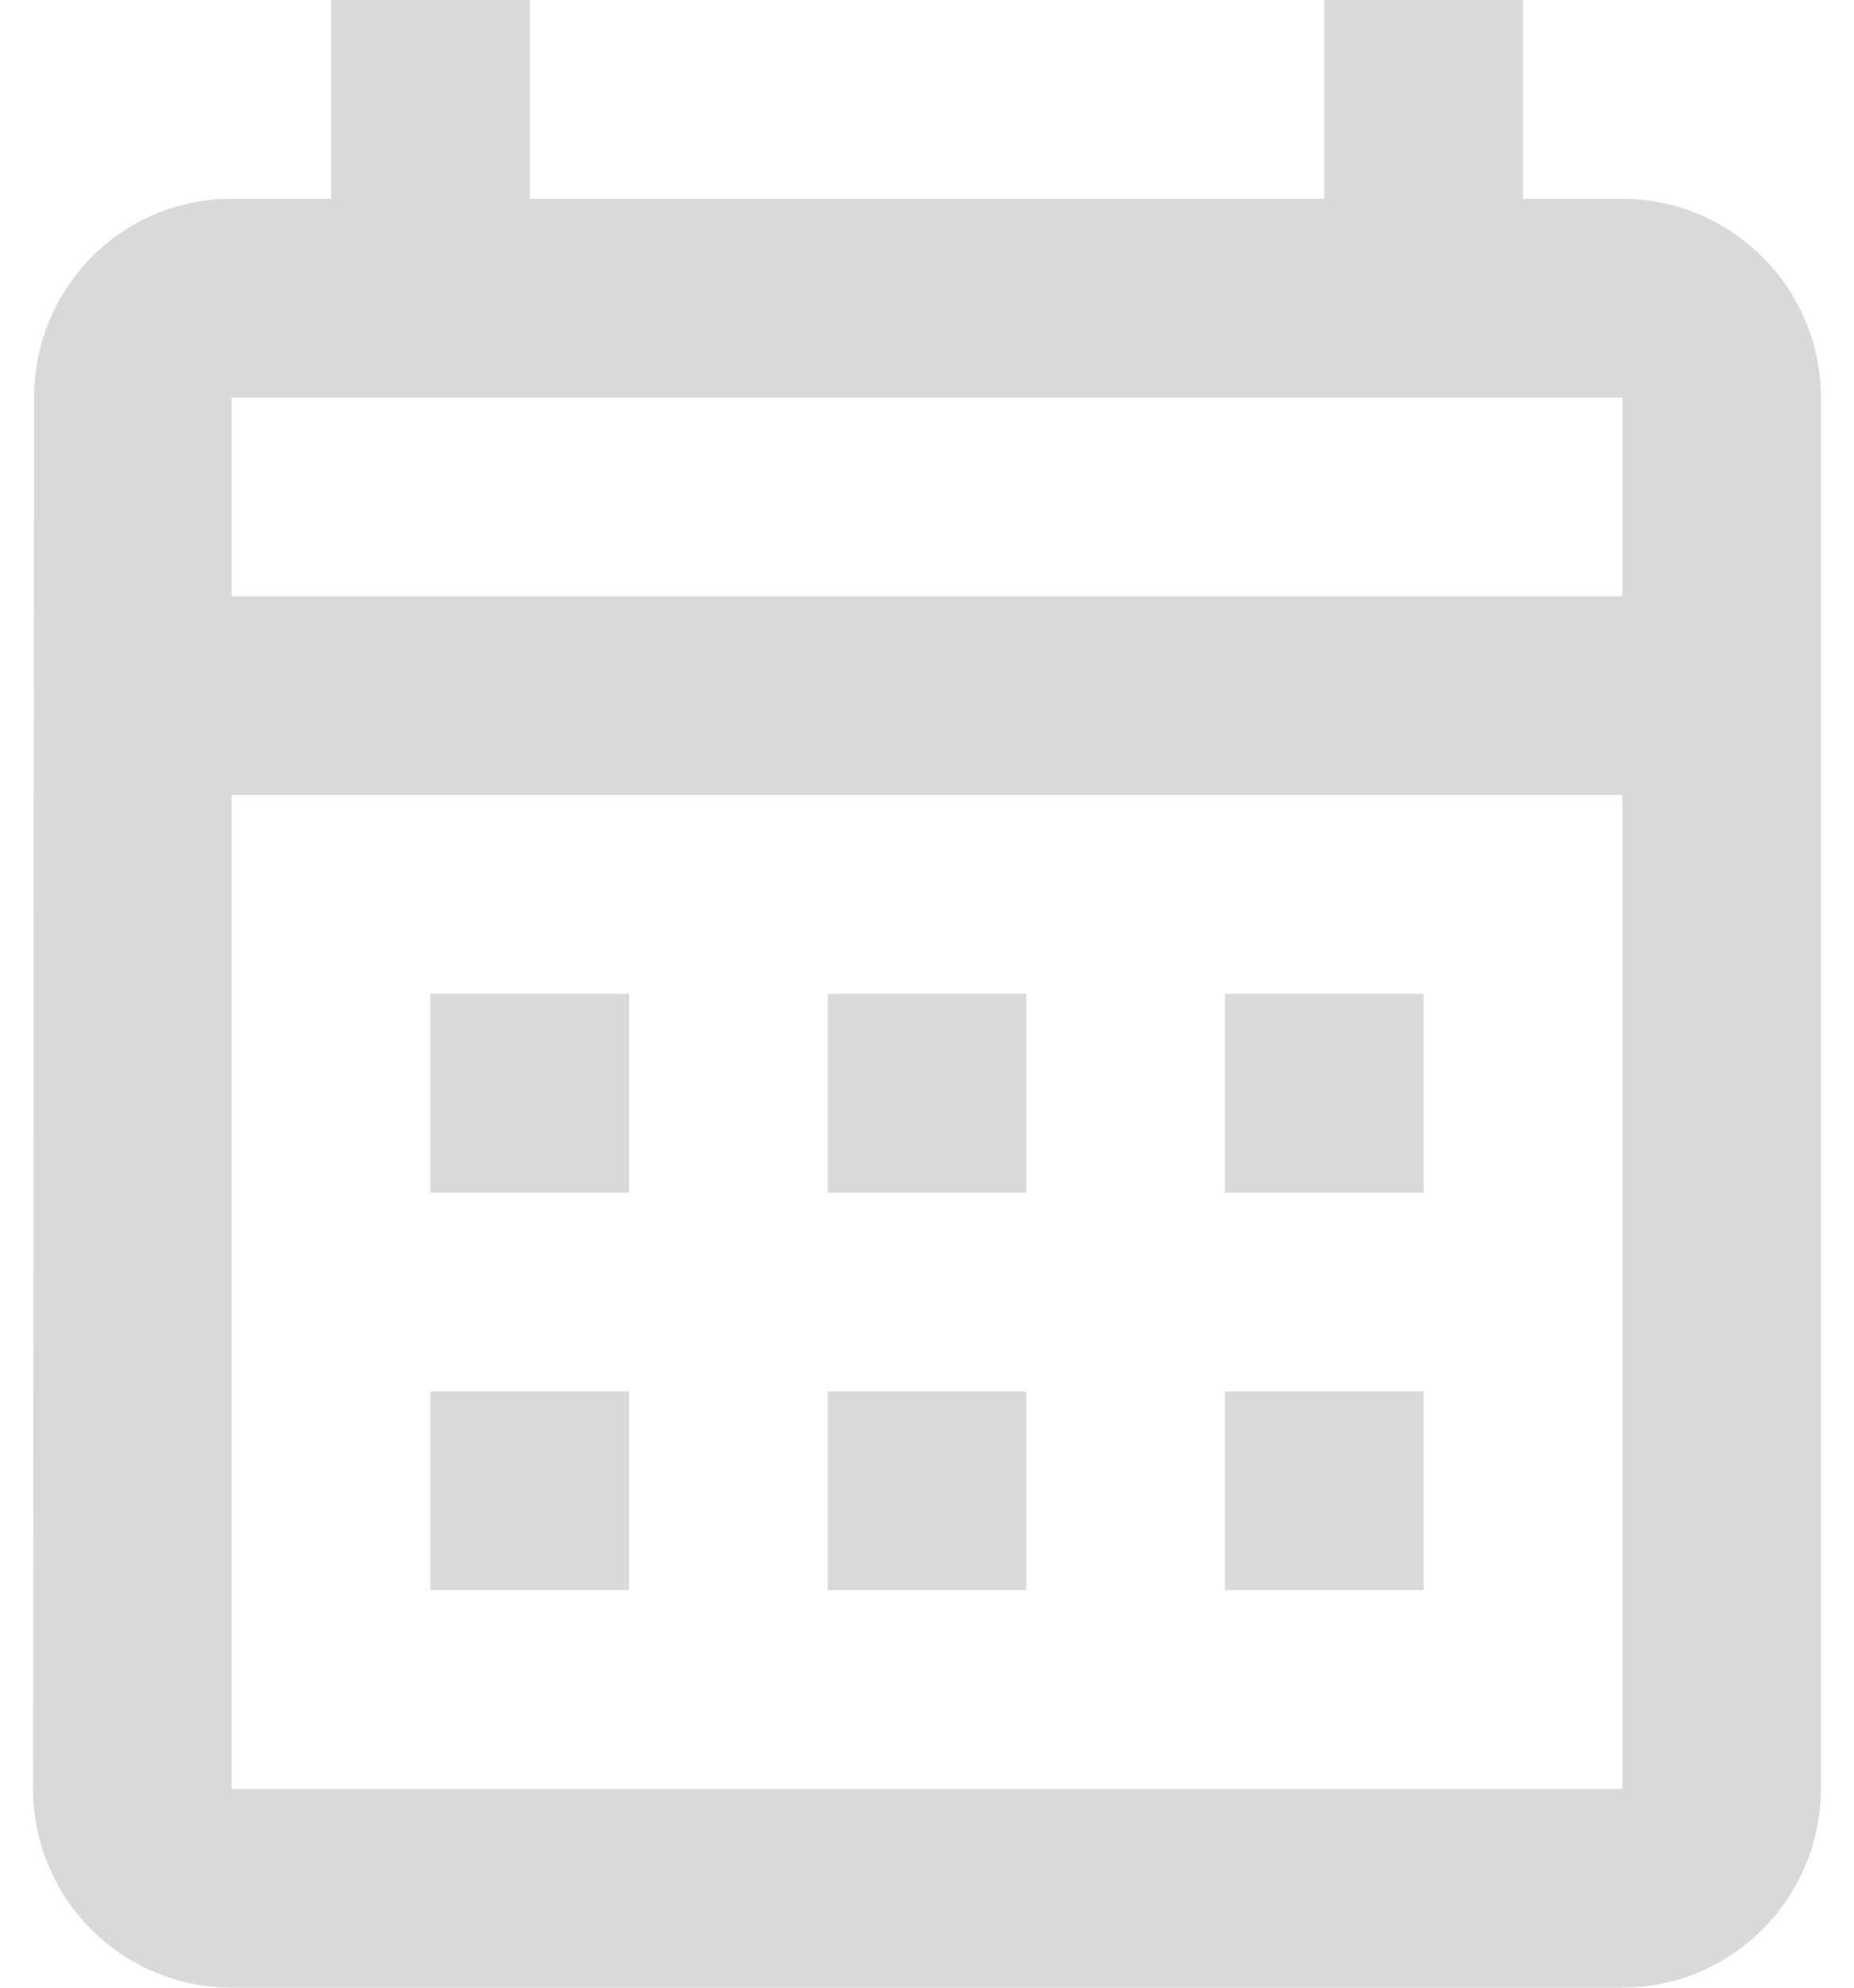 <svg width="28" height="30" viewBox="0 0 28 30" fill="none" xmlns="http://www.w3.org/2000/svg">
<path d="M24.5 3H23V0H20V3H8V0H5V3H3.5C1.835 3 0.515 4.35 0.515 6L0.5 27C0.5 28.65 1.835 30 3.5 30H24.5C26.15 30 27.5 28.65 27.5 27V6C27.5 4.35 26.15 3 24.5 3ZM24.5 27H3.5V12H24.5V27ZM24.5 9H3.5V6H24.5V9ZM9.5 18H6.5V15H9.5V18ZM15.5 18H12.5V15H15.5V18ZM21.5 18H18.5V15H21.5V18ZM9.5 24H6.5V21H9.5V24ZM15.5 24H12.5V21H15.5V24ZM21.5 24H18.5V21H21.5V24Z" fill="#D9D9D9"/>
</svg>
